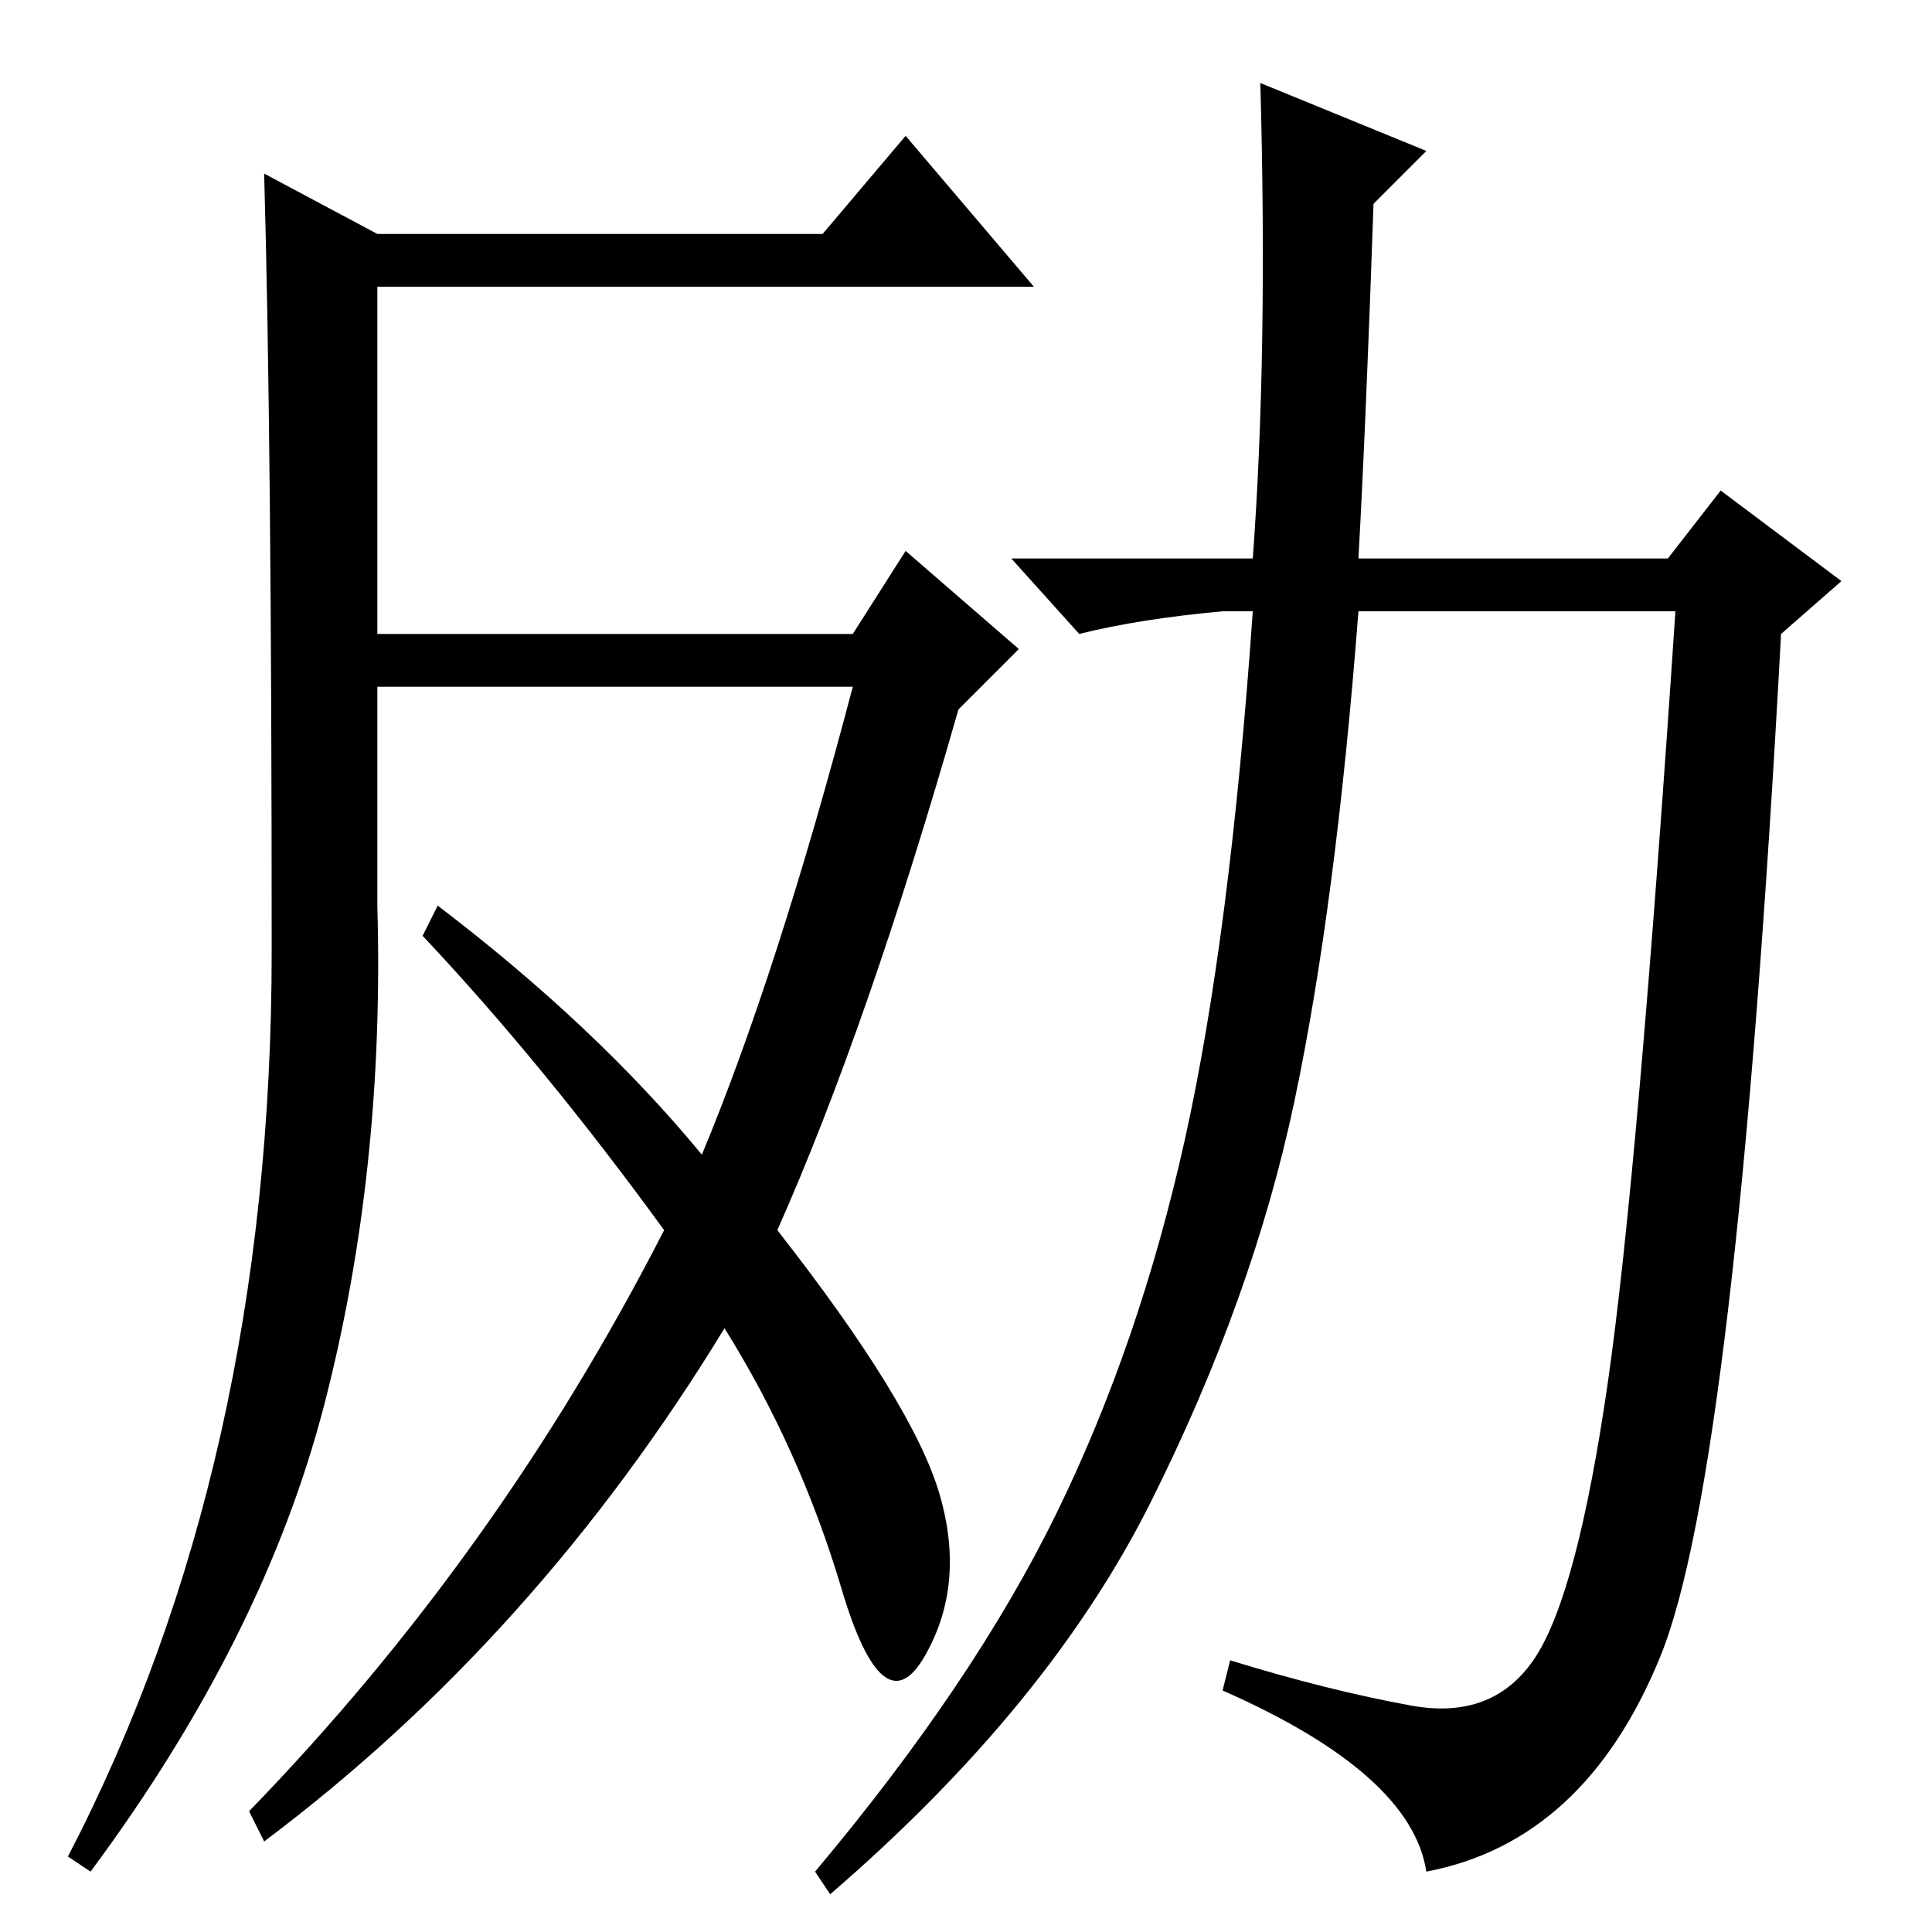 <?xml version="1.0" standalone="no"?>
<!DOCTYPE svg PUBLIC "-//W3C//DTD SVG 1.1//EN" "http://www.w3.org/Graphics/SVG/1.1/DTD/svg11.dtd" >
<svg xmlns="http://www.w3.org/2000/svg" xmlns:xlink="http://www.w3.org/1999/xlink" version="1.1" viewBox="0 -36 256 256">
  <g transform="matrix(1 0 0 -1 0 220)">
   <path fill="currentColor"
d="M36 130q0 68 -1 103l15 -8h59l11 13l17 -20h-87v-46h63l7 11l15 -13l-8 -8q-12 -42 -24 -69q18 -23 21.5 -35t-2 -21.5t-11 9t-15.5 34.5q-25 -41 -61 -68l-2 4q33 34 55 77q-16 22 -32 39l2 4q21 -16 35 -33q10 24 20 62h-63v-29q1 -35 -7 -66t-31 -62l-3 2
q27 52 27 120zM187 30q11 -2 16.5 6.5t9.5 36t9 102.5h-42q-3 -39 -8.5 -65t-19 -53t-42.5 -52l-2 3q21 25 32 47.5t17 49.5t9 70h-4q-11 -1 -19 -3l-9 10h32q2 27 1 63l22 -9l-7 -7q-1 -29 -2 -47h41l7 9l16 -12l-8 -7q-6 -111 -16 -135.5t-31 -28.5q-2 13 -27 24l1 4
q13 -4 24 -6z" />
  </g>

</svg>
